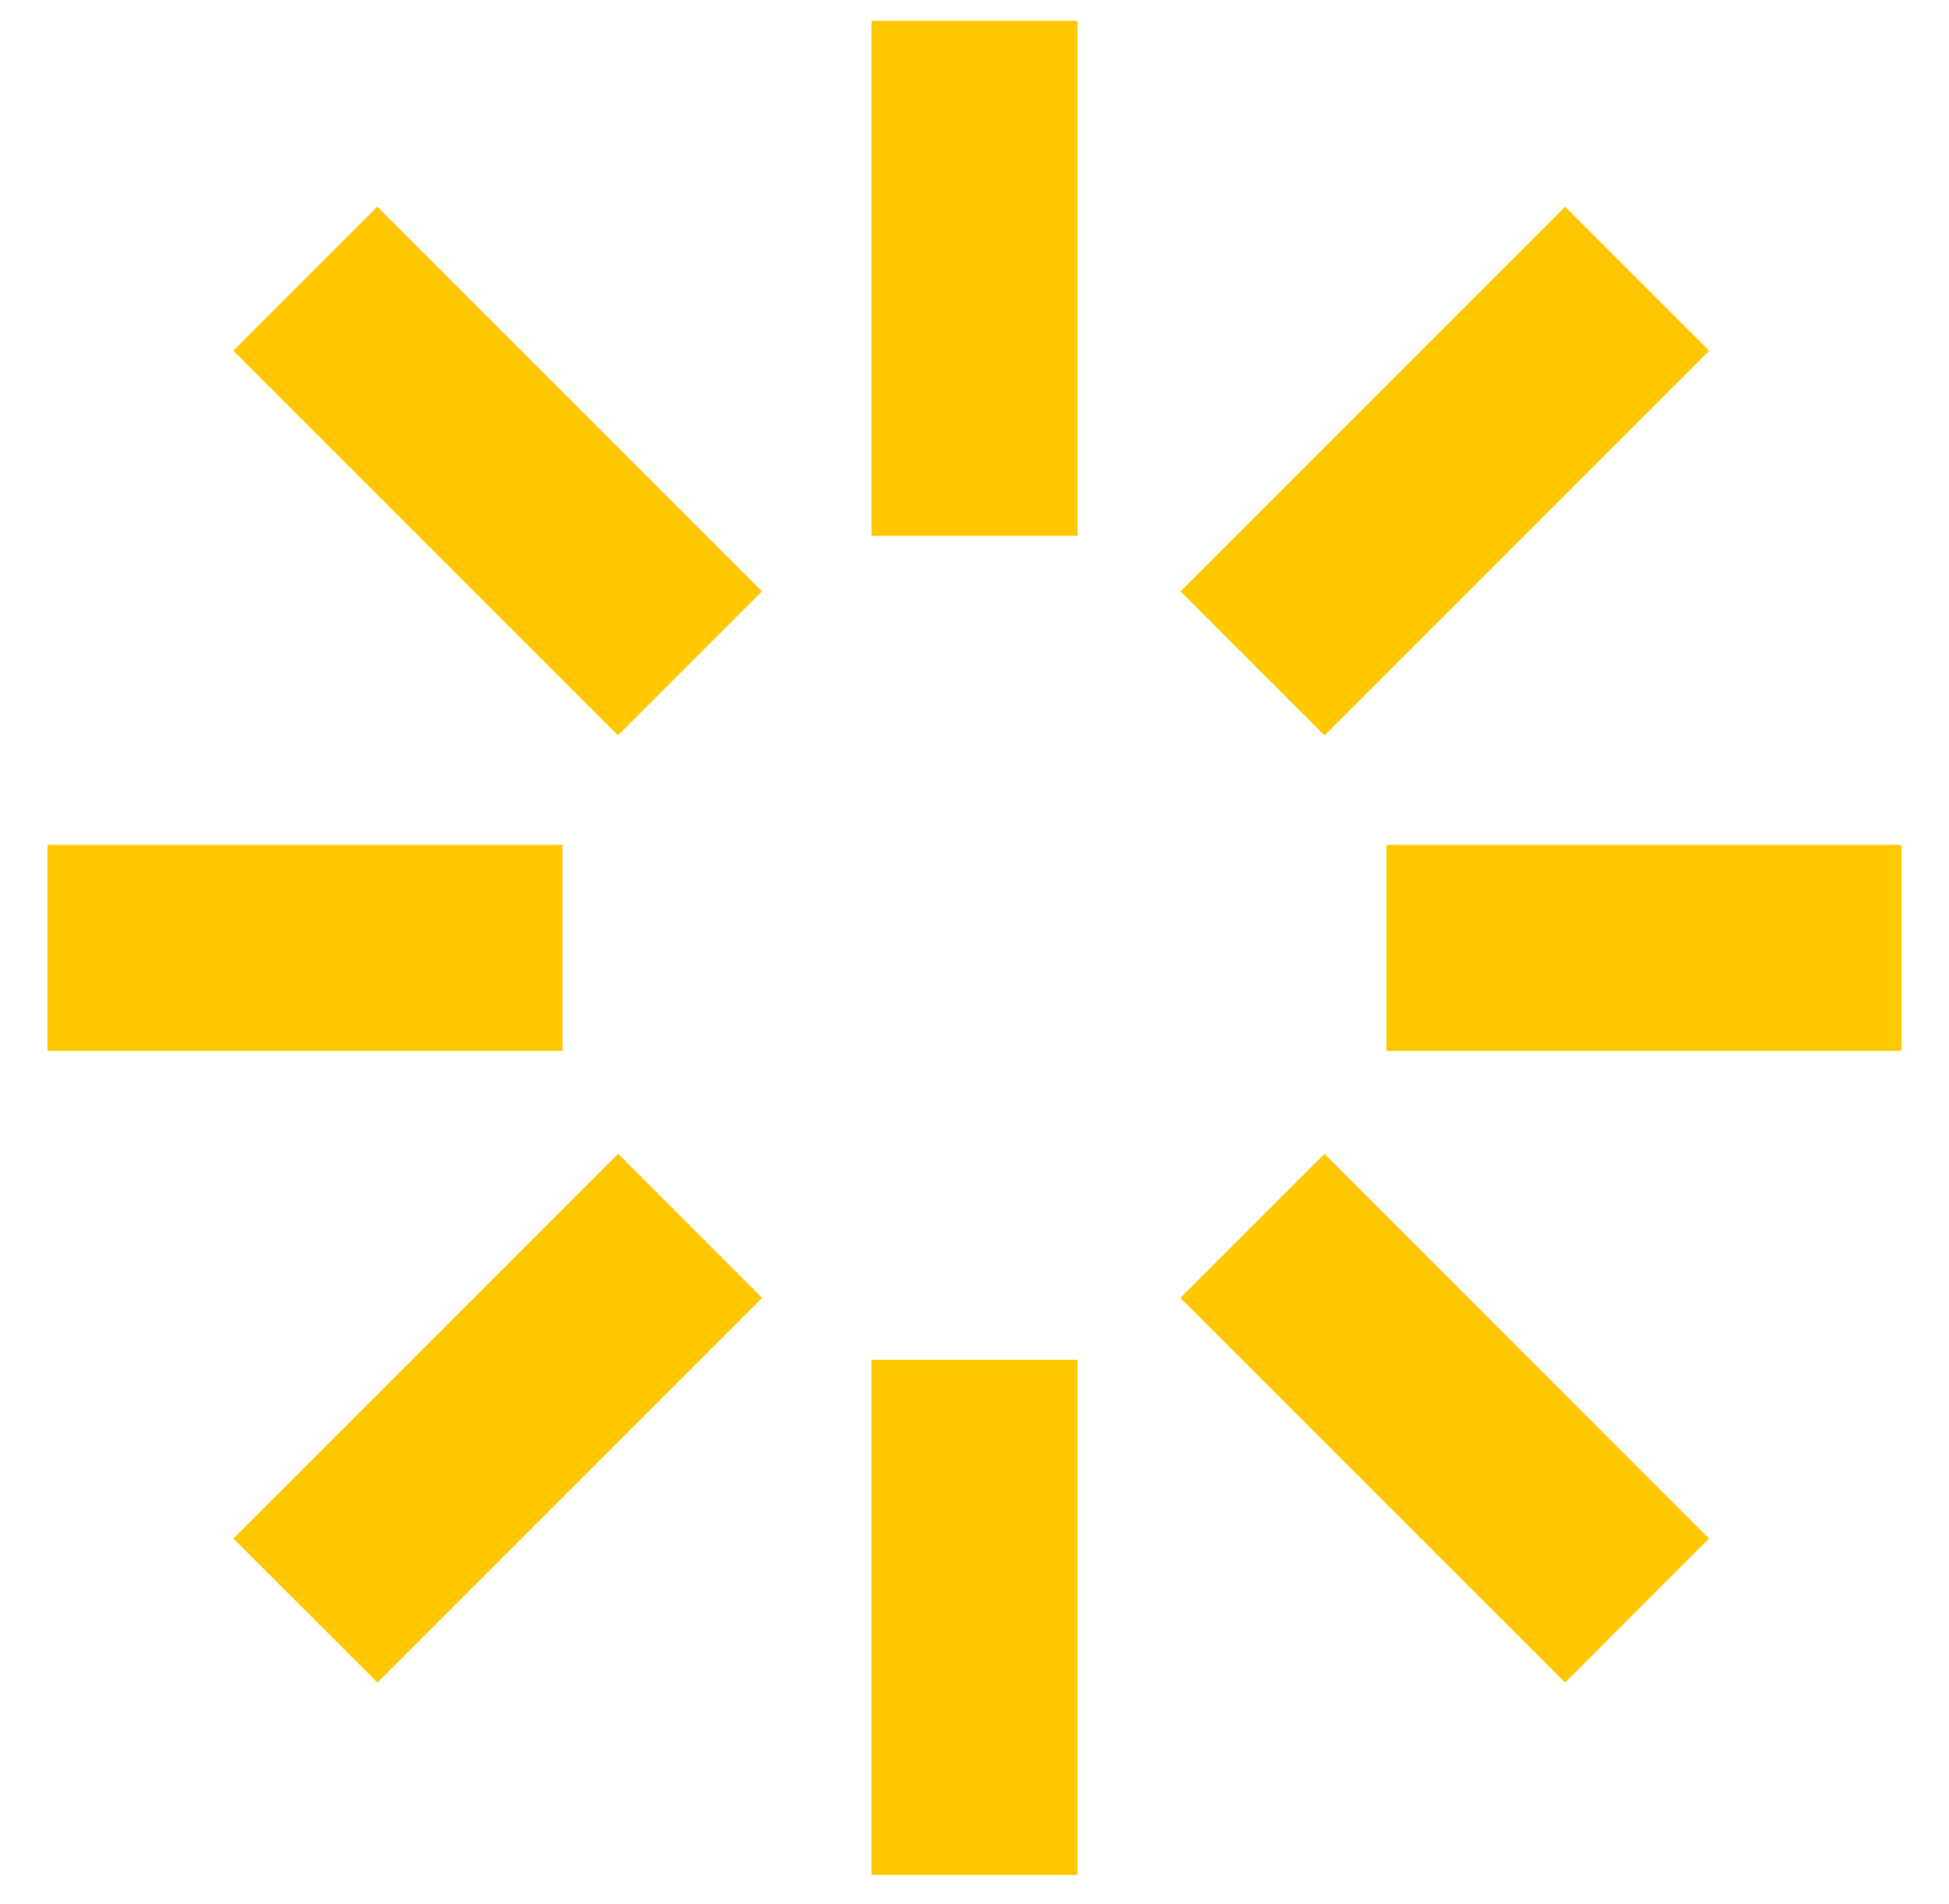 <svg width="43" height="42" viewBox="0 0 43 42" fill="none" xmlns="http://www.w3.org/2000/svg">
<g clip-path="url(#clip0_2001_8773)">
<g clip-path="url(#clip1_2001_8773)">
<path d="M23.773 0.458H19.228V11.82H23.773V0.458Z" fill="#FFC700"/>
<path d="M23.773 29.999H19.228V41.361H23.773V29.999Z" fill="#FFC700"/>
<path d="M8.325 4.56L5.147 7.737L13.634 16.224L16.812 13.046L8.325 4.56Z" fill="#FFC700"/>
<path d="M29.22 25.454L26.042 28.632L34.529 37.118L37.706 33.941L29.22 25.454Z" fill="#FFC700"/>
<path d="M34.531 4.56L37.709 7.737L29.222 16.224L26.044 13.046L34.531 4.56Z" fill="#FFC700"/>
<path d="M13.637 25.454L16.814 28.632L8.328 37.118L5.15 33.941L13.637 25.454Z" fill="#FFC700"/>
<path d="M1.048 18.638L1.048 23.183H12.41V18.638H1.048Z" fill="#FFC700"/>
<path d="M30.589 18.638V23.183H41.951V18.638H30.589Z" fill="#FFC700"/>
</g>
</g>
<defs>
<clipPath id="clip0_2001_8773">
<rect width="41.8" height="41.8" fill="white" transform="translate(0.6 0.01)"/>
</clipPath>
<clipPath id="clip1_2001_8773">
<rect width="41.8" height="41.8" fill="white" transform="translate(0.6 0.01)"/>
</clipPath>
</defs>
</svg>
